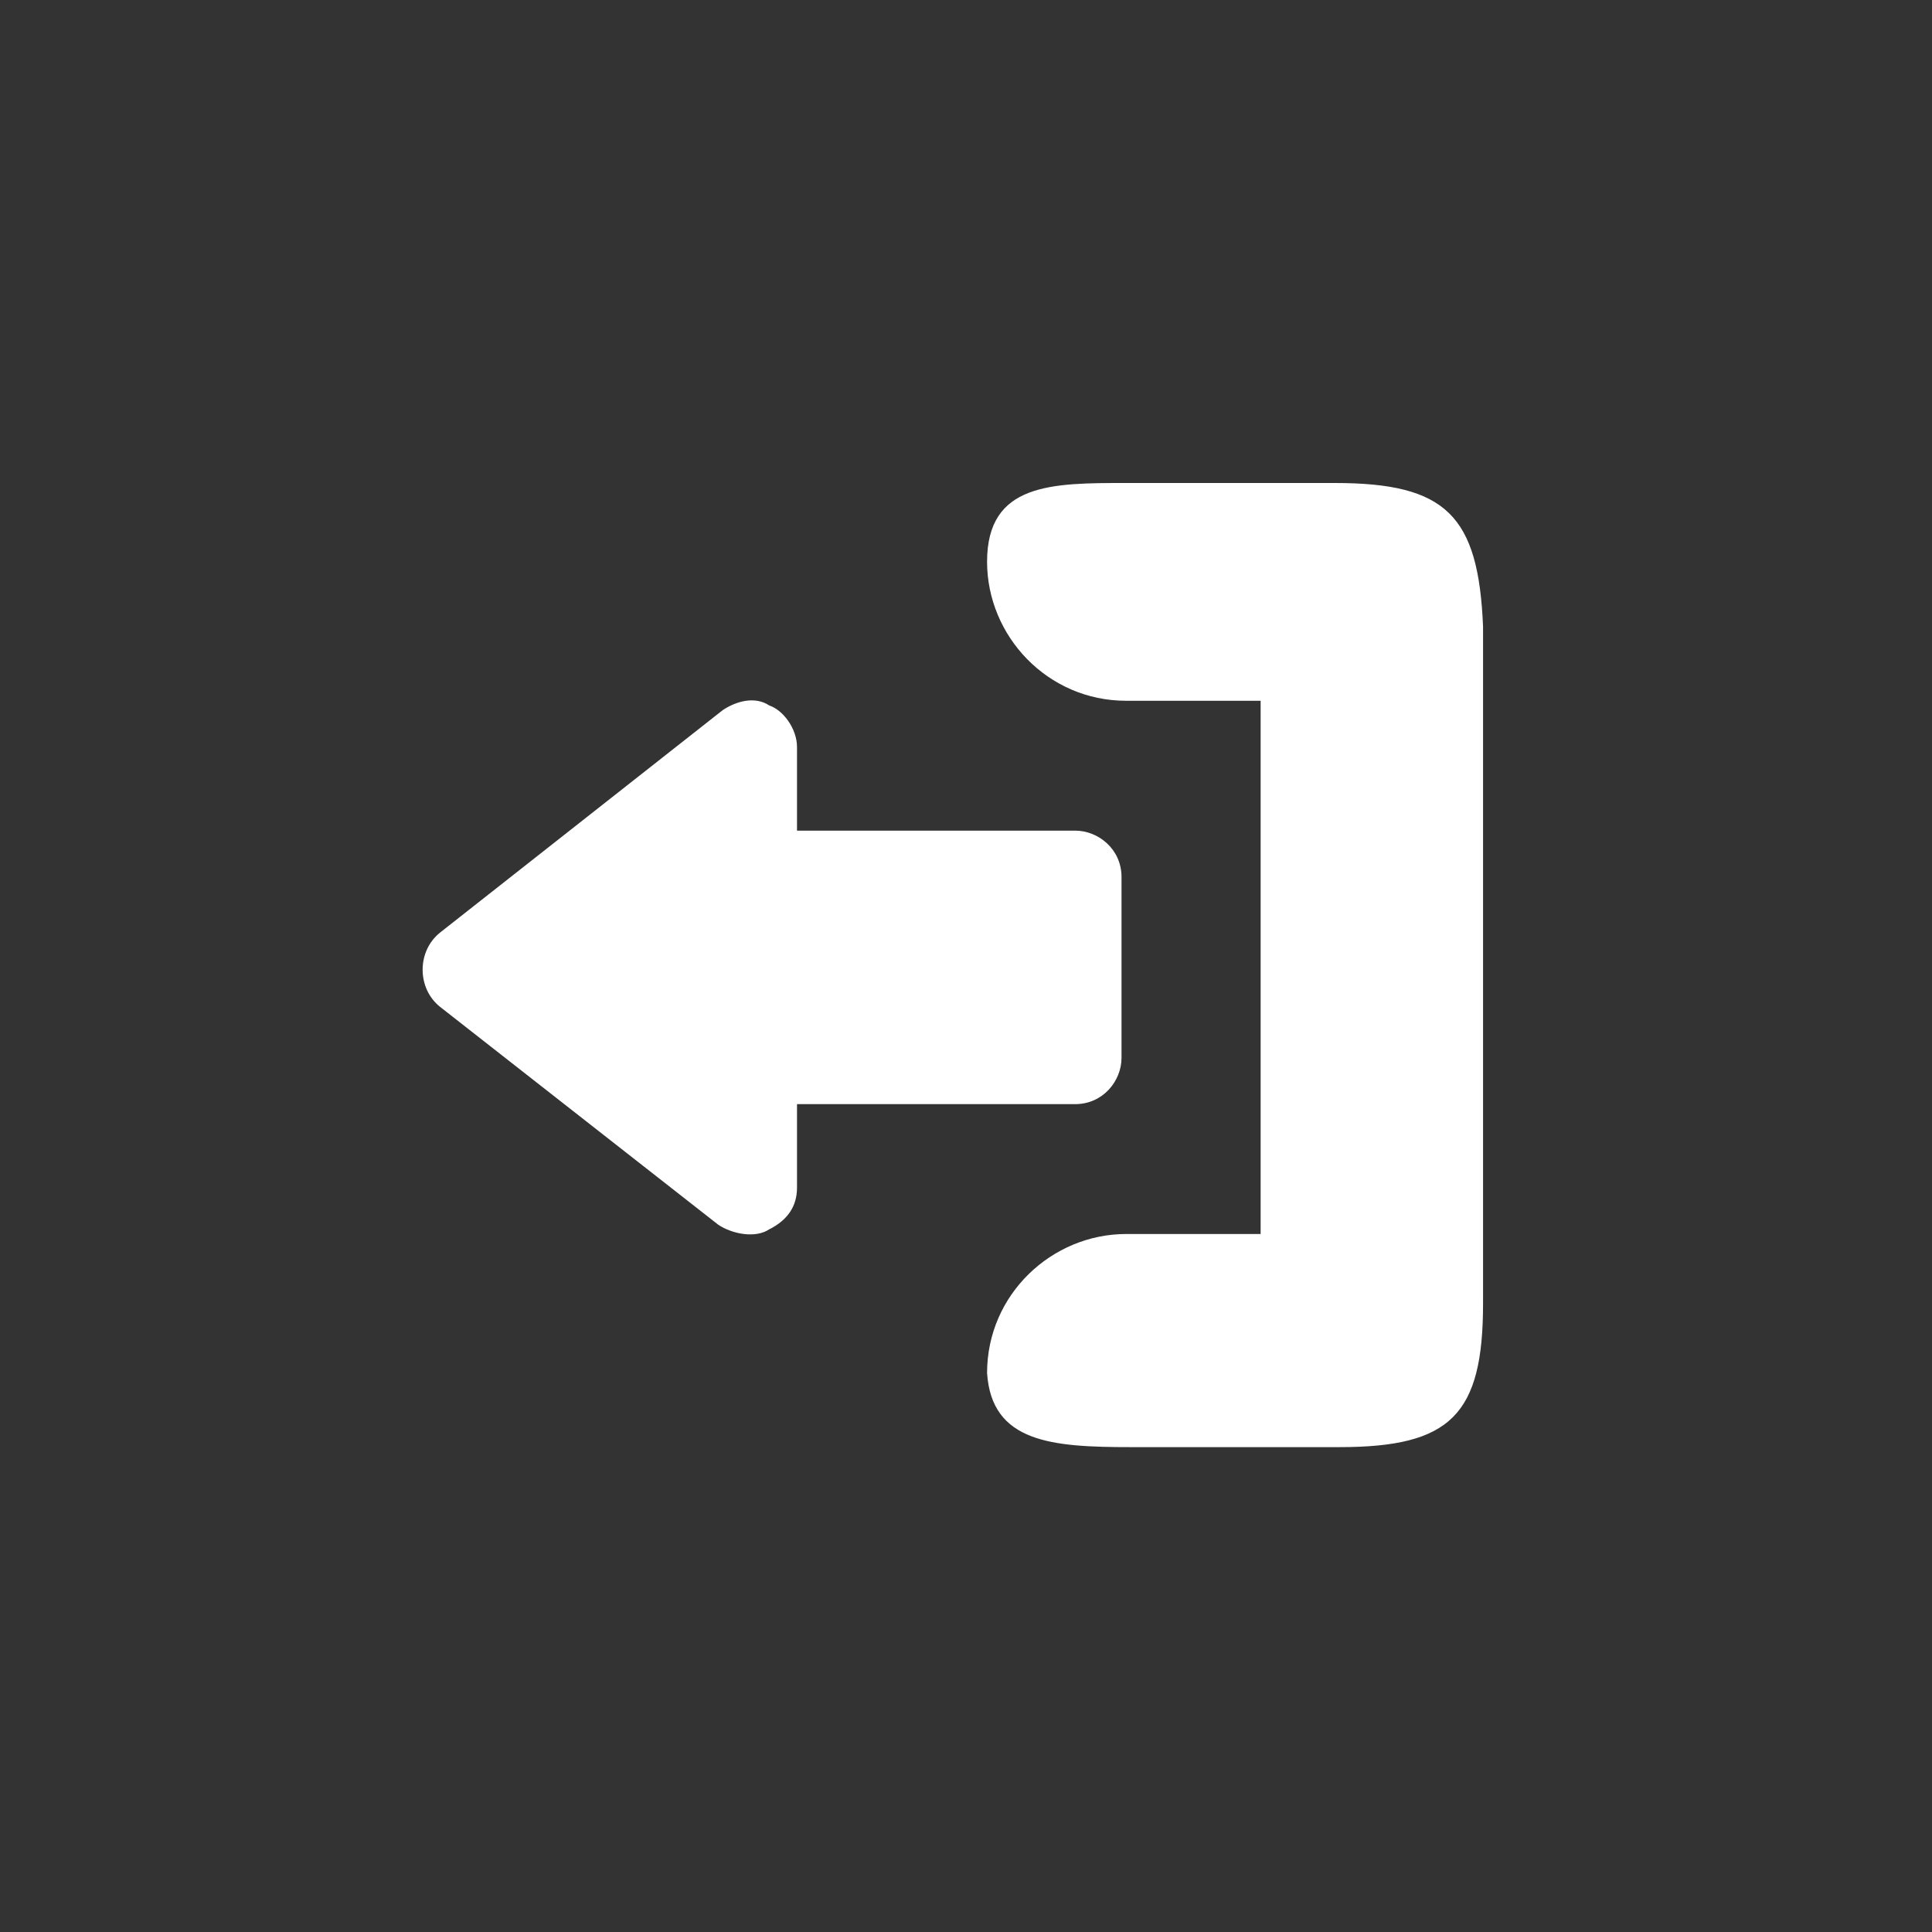 <svg width="32" height="32" viewBox="0 0 32 32" fill="none" xmlns="http://www.w3.org/2000/svg">
<rect x="0" y="0" width="32" height="32" fill="#333333" stroke="none"/>
<path d="M18.73 23.969H22.186C24.029 23.969 24.564 23.433 24.564 21.59V10.379C24.488 8.536 23.952 8 22.109 8H18.653C17.425 8 16.349 7.998 16.349 9.304C16.349 10.532 17.348 11.607 18.653 11.607H20.88V20.439H18.653C17.425 20.439 16.349 21.437 16.349 22.742C16.426 23.894 17.425 23.969 18.73 23.969Z" fill="white"/>
<path d="M11.972 11.761C12.203 11.607 12.51 11.531 12.74 11.684C12.971 11.761 13.201 12.068 13.201 12.375V13.758H17.808C18.192 13.758 18.576 14.065 18.576 14.526V17.52C18.576 17.904 18.269 18.288 17.808 18.288H13.201V19.671C13.201 19.978 13.047 20.208 12.74 20.362C12.51 20.515 12.126 20.439 11.896 20.285L7.288 16.676C6.904 16.369 6.904 15.754 7.288 15.447L11.972 11.761Z" fill="white"/>
</svg>
